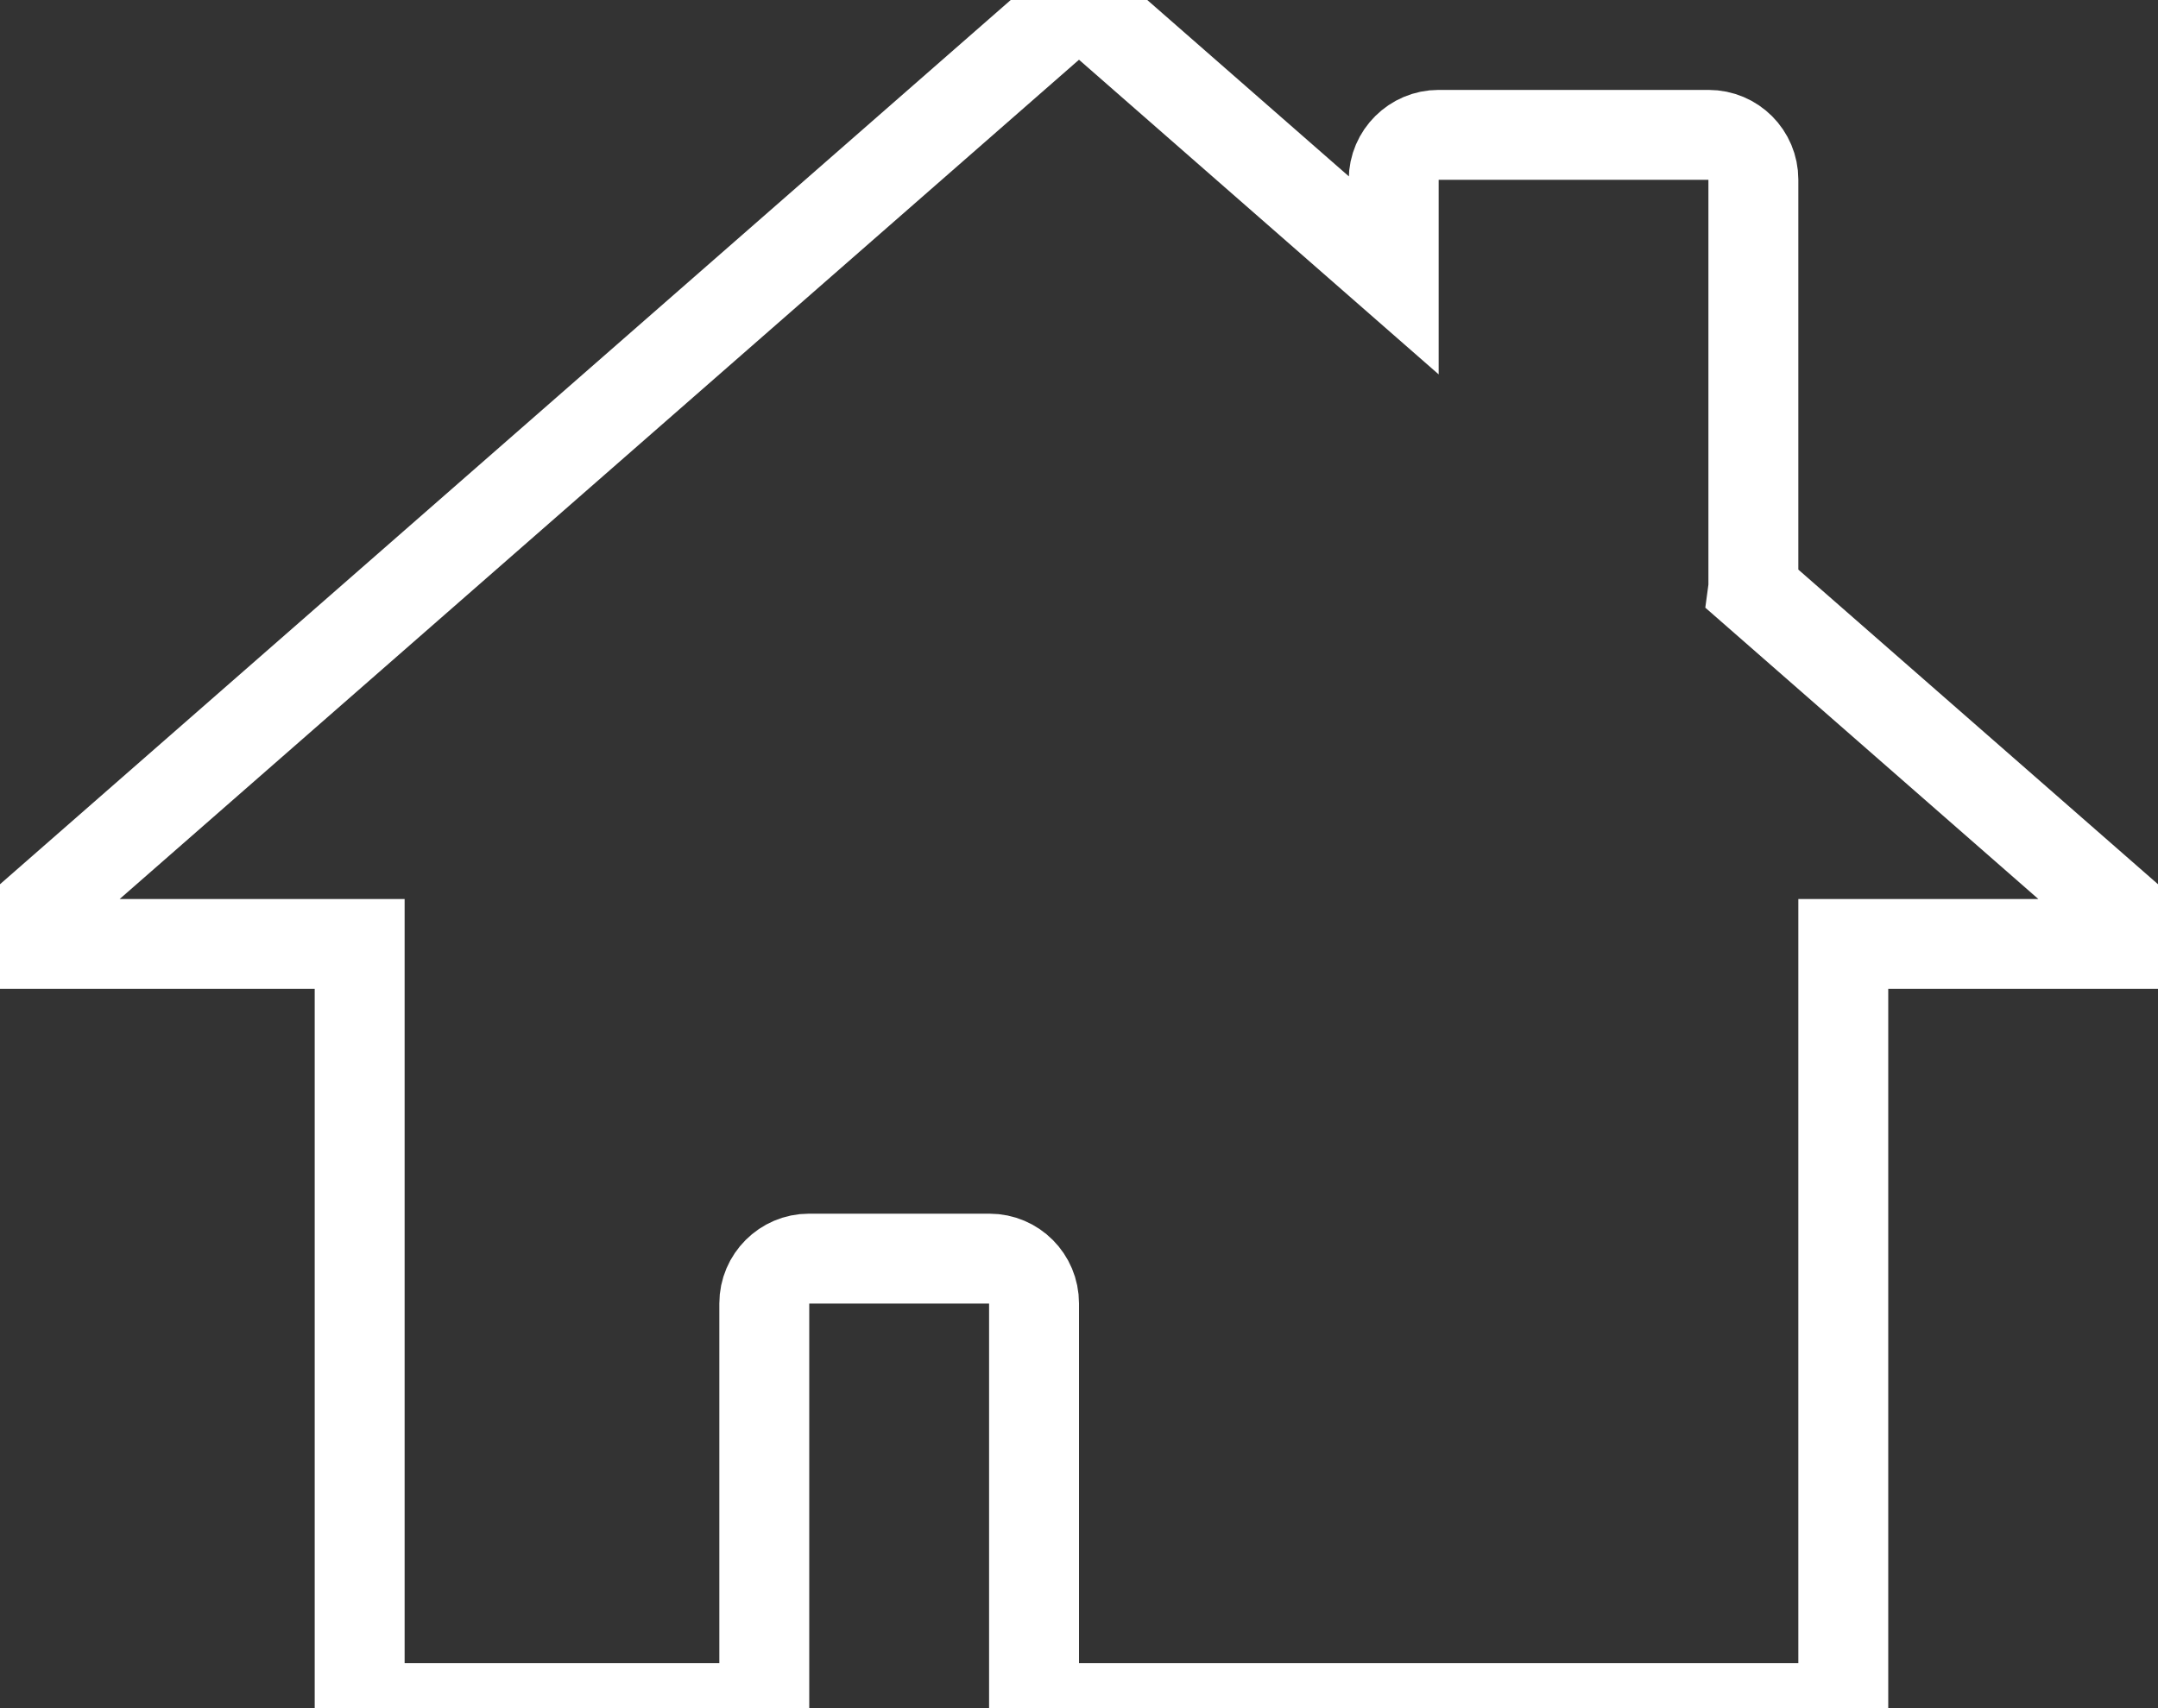 <?xml version="1.0" encoding="UTF-8" standalone="no"?>
<svg width="48px" height="38px" viewBox="0 0 48 38" version="1.1" xmlns="http://www.w3.org/2000/svg" xmlns:xlink="http://www.w3.org/1999/xlink" xmlns:sketch="http://www.bohemiancoding.com/sketch/ns">
    <rect x="0" y="0" width="48" height="38" fill="#333333" stroke="none"/>
    <!-- Generator: Sketch 3.3 (11970) - http://www.bohemiancoding.com/sketch -->
    <title>home</title>
    <desc>Created with Sketch.</desc>
    <defs></defs>
    <g id="how-it-works" stroke="none" stroke-width="1" fill="none" fill-rule="evenodd" sketch:type="MSPage" width="40">
        <g id="How-it-works" sketch:type="MSArtboardGroup" transform="translate(-831, -746)" stroke="#FFFFFF" stroke-width="2">
            <path d="M848,784 L839,784 L839,767 L831,767 L855,746 L862,752.125 L862,752.125 L862,749.996 C862,749.446 862.453,749 862.997,749 L869.003,749 C869.554,749 870,749.445 870,749.996 L870,759.004 C870,759.043 869.998,759.082 869.993,759.119 L879,767 L872,767 L872,767 L872,784 L854,784 L854,774.996 C854,774.445 853.556,774 853.009,774 L848.991,774 C848.451,774 848,774.446 848,774.996 L848,784 Z" id="home" sketch:type="MSShapeGroup"></path>
        </g>
    </g>
</svg>
